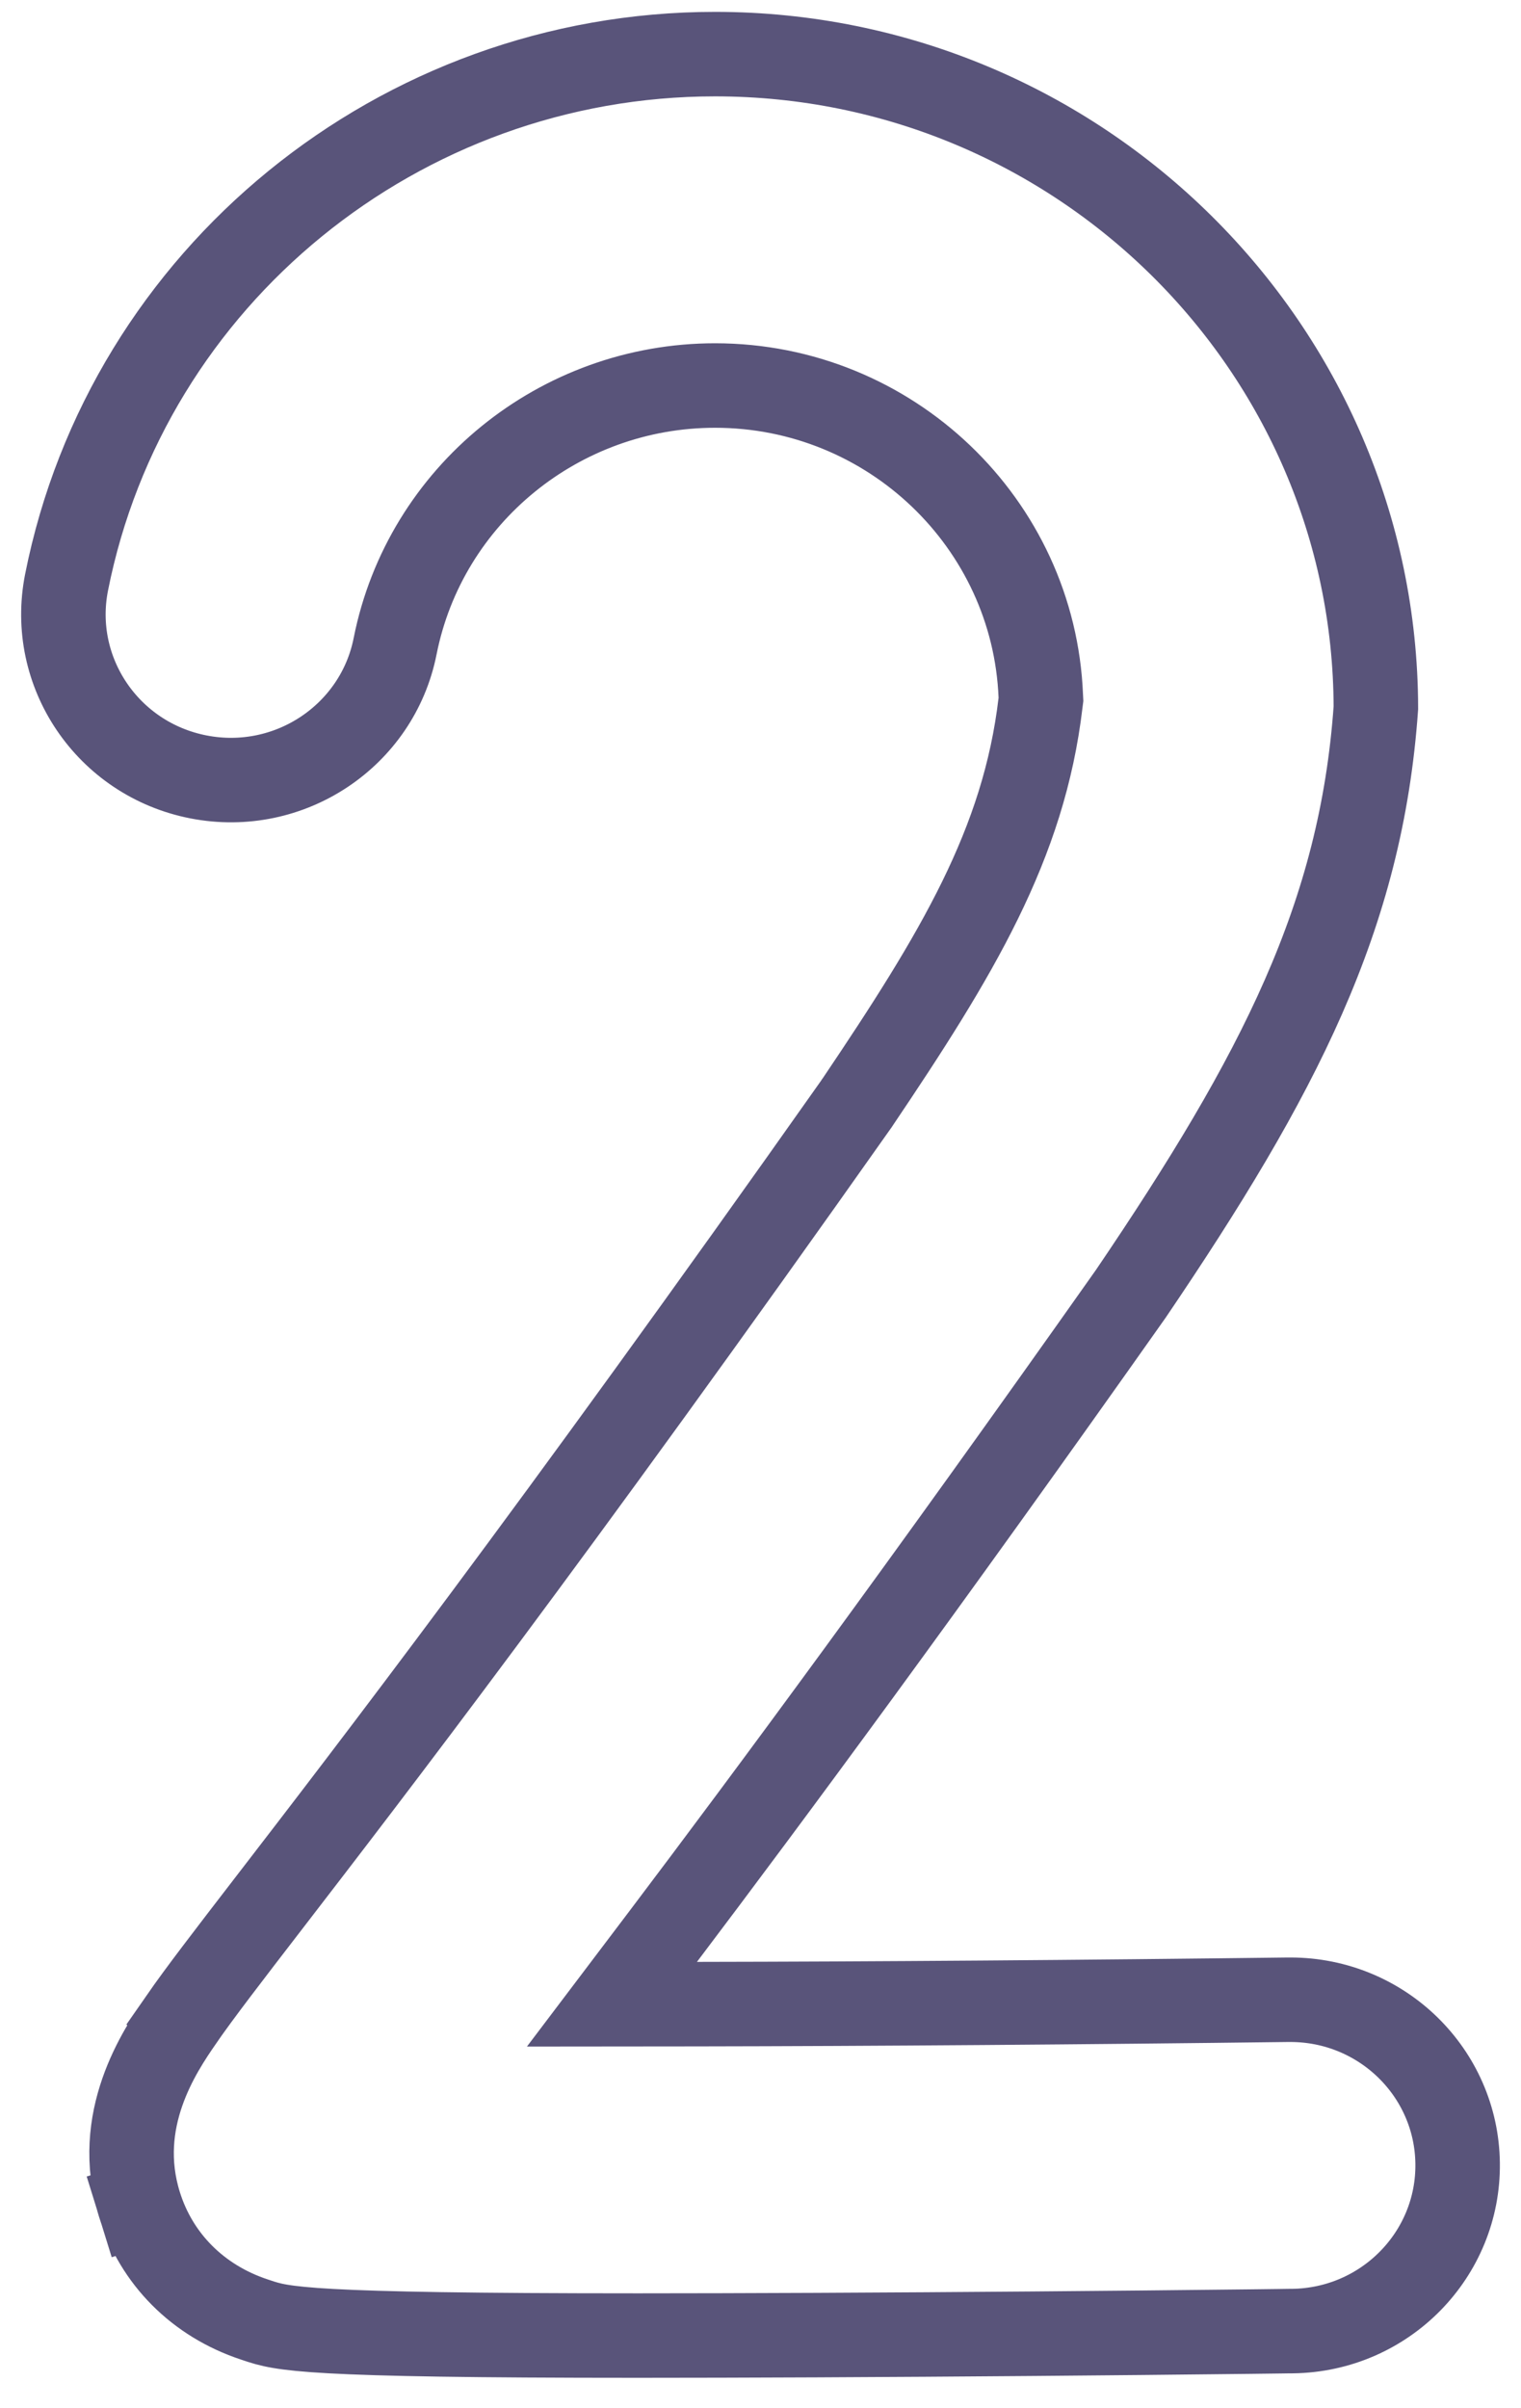 <svg width="36" height="57" viewBox="0 0 36 57" fill="none" xmlns="http://www.w3.org/2000/svg">
<g clip-path="url(#clip0_1_849)">
<path d="M3.3 52.176C3.699 53.462 4.68 54.458 6.024 54.902C6.041 54.908 6.058 54.914 6.075 54.919C6.683 55.122 7.158 55.281 15.098 55.281C16.321 55.281 17.721 55.277 19.321 55.27C22.746 55.254 26.172 55.226 29.597 55.187L30.32 55.178L30.515 55.175H30.588C32.784 55.148 34.528 53.362 34.5 51.204C34.474 49.062 32.713 47.332 30.54 47.332H30.487C25.709 47.392 20.63 47.43 16.497 47.436L14.484 47.438L15.698 45.833C18.241 42.466 21.838 37.603 26.768 30.618C30.275 25.444 32.219 21.678 32.565 16.752C32.547 8.227 25.544 1.281 16.924 1.281C9.46 1.281 3.009 6.548 1.575 13.787C1.156 15.904 2.545 17.969 4.698 18.389C6.853 18.809 8.932 17.415 9.352 15.295C10.062 11.711 13.25 9.125 16.924 9.125C21.067 9.125 24.468 12.385 24.634 16.475L24.638 16.554L24.628 16.632C24.235 19.979 22.651 22.596 20.288 26.102L20.282 26.11L20.276 26.12C13.034 36.383 8.708 42 6.384 45.018C5.373 46.331 4.73 47.167 4.29 47.801L4.291 47.802C3.767 48.559 2.68 50.179 3.3 52.176ZM3.3 52.176L2.348 52.471" stroke="#59547A" stroke-width="2"/>
</g>
<defs>
<clipPath id="clip0_1_849">
<rect width="35" height="56" fill="white" transform="translate(0.5 0.281)"/>
</clipPath>
</defs>
</svg>
